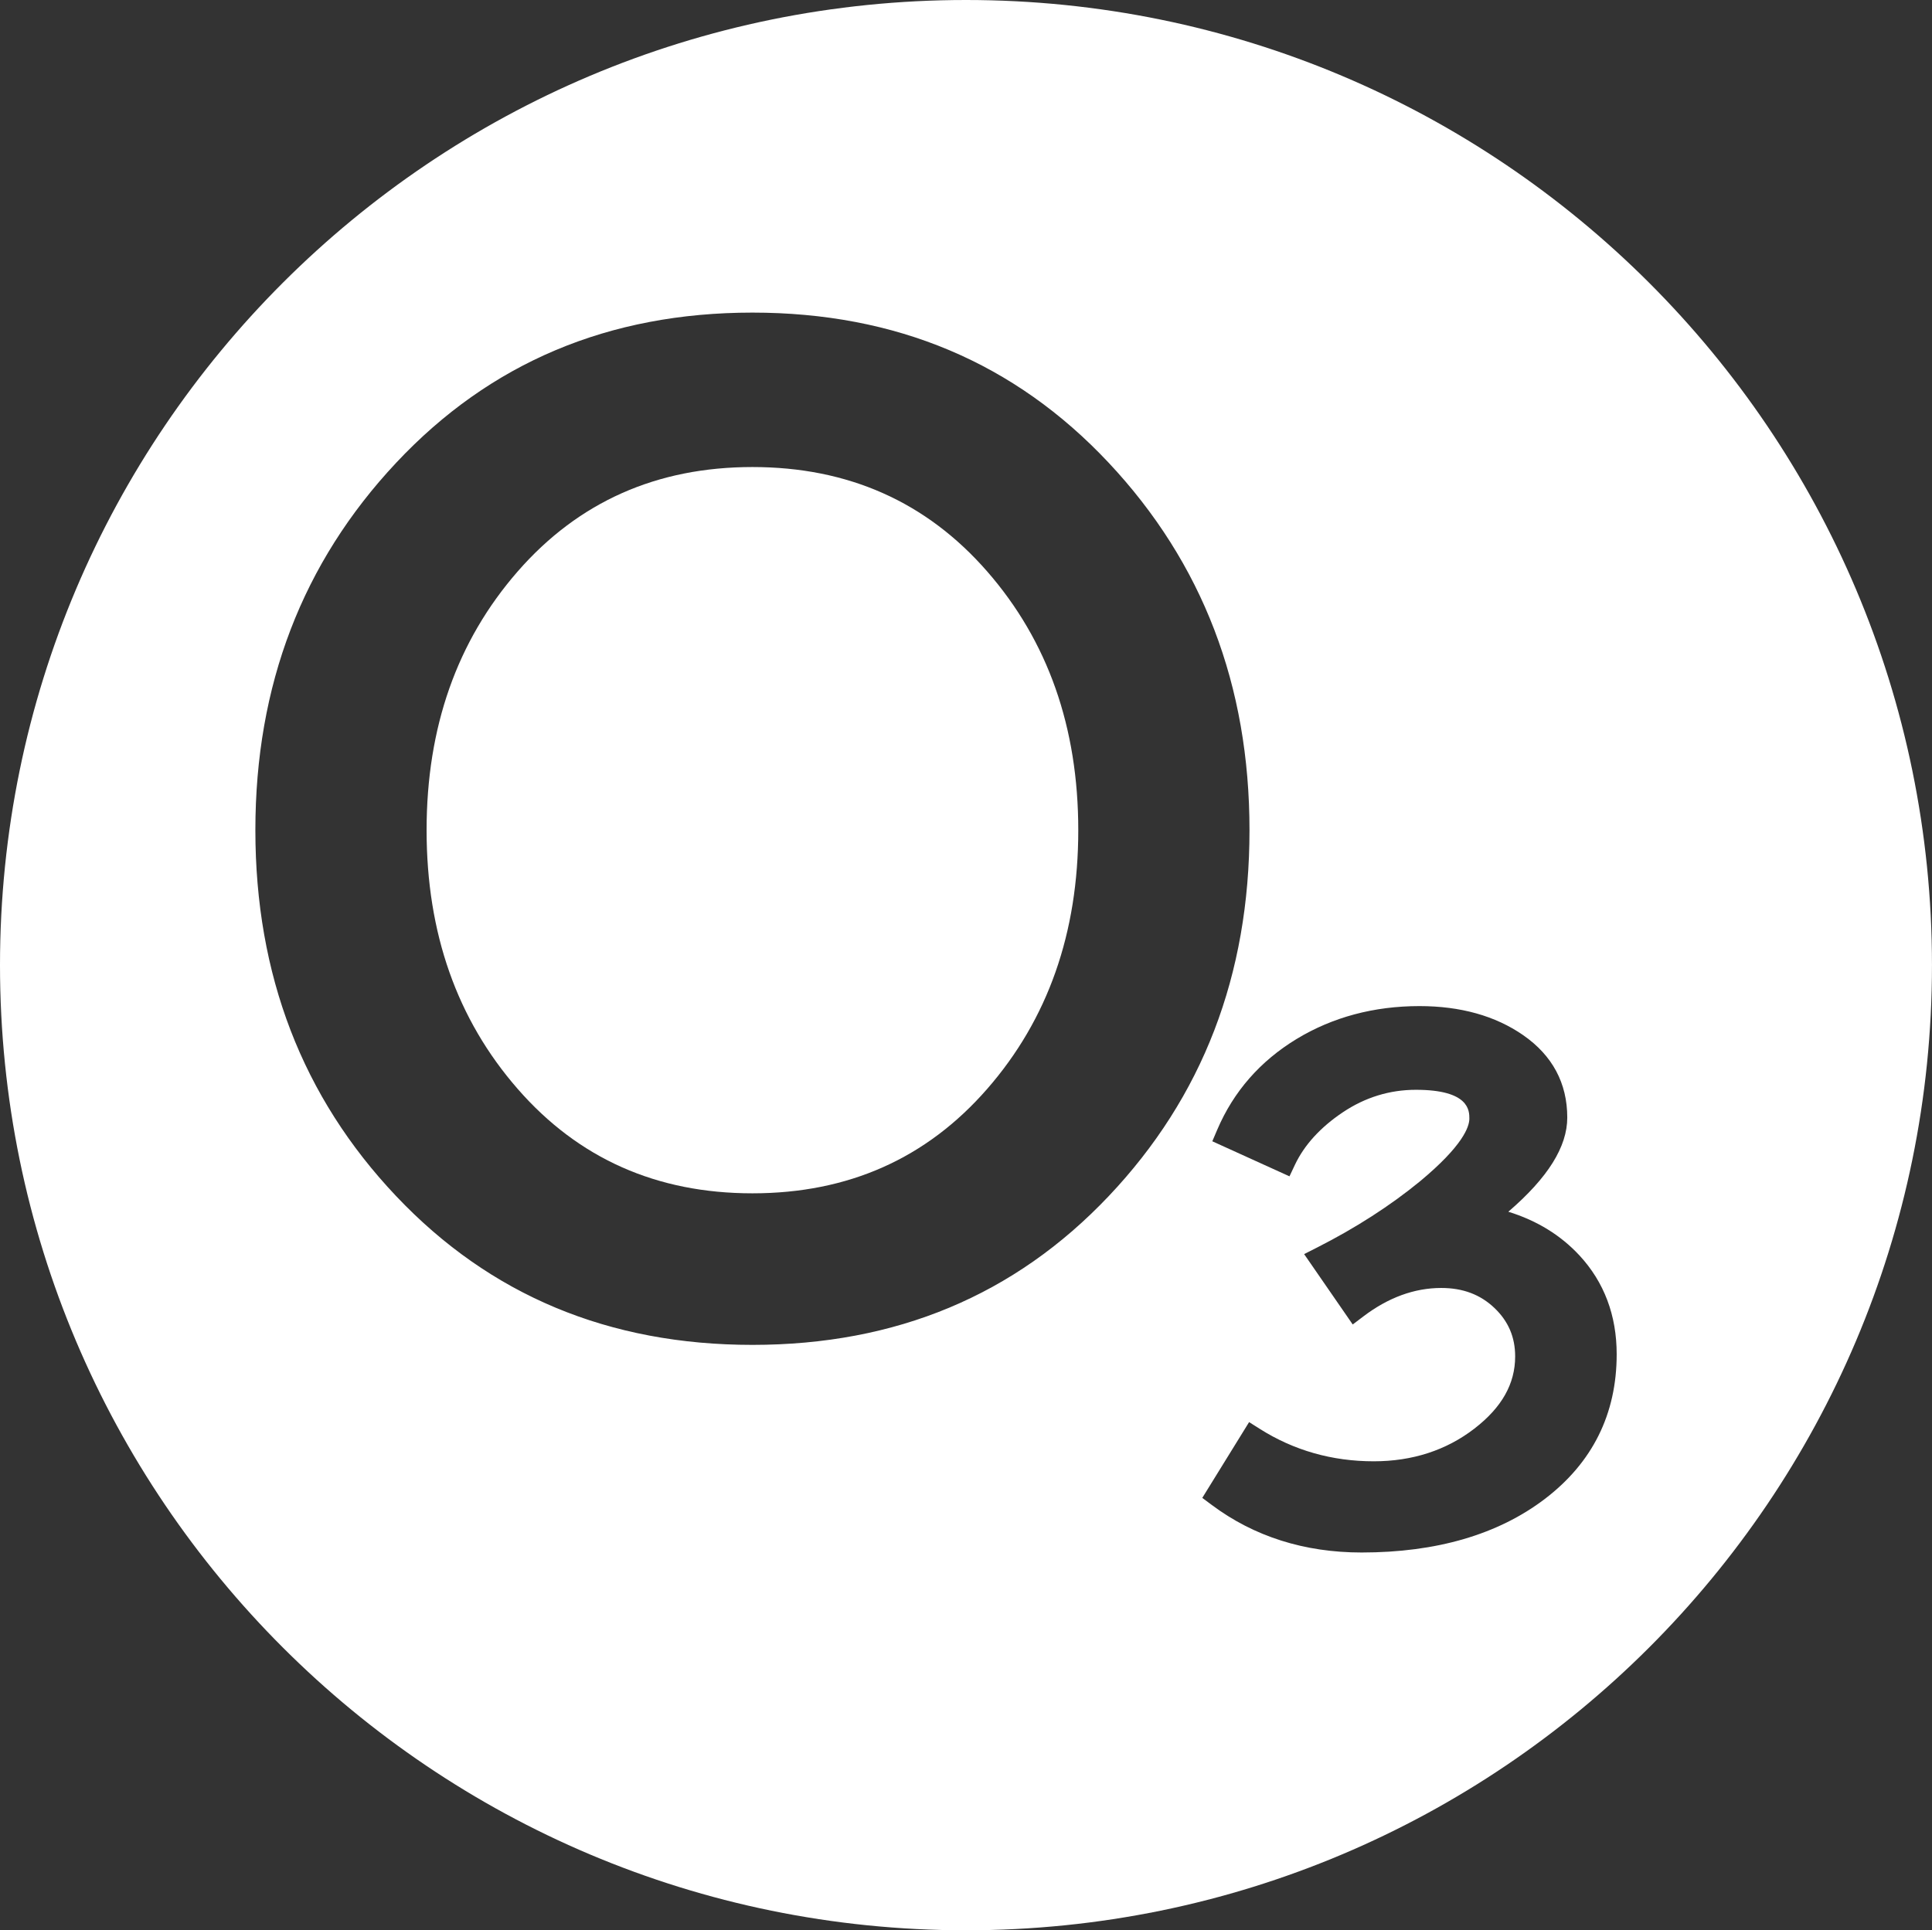 <?xml version="1.0" encoding="utf-8"?>
<!-- Generator: Adobe Illustrator 24.2.0, SVG Export Plug-In . SVG Version: 6.00 Build 0)  -->
<svg version="1.1" id="Layer_1" xmlns="http://www.w3.org/2000/svg" xmlns:xlink="http://www.w3.org/1999/xlink" x="0px" y="0px"
	 width="780.83px" height="780.31px" viewBox="0 0 780.83 780.31" style="enable-background:new 0 0 780.83 780.31;"
	 xml:space="preserve">
<rect x="0" y="0" width="780.83" height="780.31" fill="#333333" stroke="none"/>
<style type="text/css">
	.st0{fill:#FFFFFF;}
</style>
<g id="Layer_4">
	<g>
		<path class="st0" d="M304.1,188.8c-38.69,0-70.31,14.07-94.86,42.19c-24.55,28.14-36.83,63-36.83,104.61s12.28,76.49,36.83,104.61
			c24.55,28.14,56.17,42.19,94.86,42.19c38.68,0,70.31-14.05,94.86-42.19c24.55-28.12,36.83-63,36.83-104.61
			s-12.28-76.47-36.83-104.61C374.41,202.87,342.78,188.8,304.1,188.8z"/>
		<path class="st0" d="M390.41,0C174.79,0,0,174.68,0,390.16s174.79,390.16,390.41,390.16s390.41-174.68,390.41-390.16
			S606.03,0,390.41,0z M304.1,543.67c-58.03,0-106.02-20.03-143.97-60.11c-37.94-40.06-56.92-89.39-56.92-147.96
			c0-58.56,18.97-108.08,56.92-148.54c37.94-40.46,85.93-60.69,143.97-60.69s106.02,20.23,143.97,60.69
			c37.94,40.46,56.92,89.98,56.92,148.54c0,58.57-18.97,107.9-56.92,147.96C410.12,523.64,362.13,543.67,304.1,543.67z
			 M624.31,605.98c-18.85,14.34-43.75,21.62-73.99,21.62c-23.11,0-43.49-6.46-60.56-19.21l-3.85-2.87l18.92-30.63l4.4,2.78
			c13.7,8.66,29.16,13.06,45.96,13.06c15.64,0,29.33-4.45,40.69-13.21c11.09-8.56,16.48-18.11,16.48-29.18
			c0-7.8-2.74-14.21-8.36-19.58c-5.72-5.45-12.76-8.1-21.53-8.1c-10.82,0-21.41,3.87-31.47,11.51l-4.29,3.25l-19.64-28.45l5.34-2.71
			c15.5-7.87,29.44-16.84,41.44-26.67c17.4-14.44,20-22.1,20-25.38c0-3.19,0-11.66-21.61-11.66c-10.6,0-20.53,3.06-29.53,9.09
			c-9.07,6.08-15.59,13.24-19.38,21.27l-2.18,4.62l-31.19-14.17l2.02-4.73c6.57-15.38,17.35-27.7,32.04-36.62
			c14.56-8.83,31.27-13.3,49.67-13.3c16.57,0,30.67,3.95,41.9,11.74c11.83,8.22,17.83,19.43,17.83,33.32
			c0,11.79-7.81,24.3-23.82,38.07c11.51,3.55,21.15,9.47,28.75,17.67c9.98,10.78,15.04,24.22,15.04,39.94
			C653.4,571.61,643.61,591.29,624.31,605.98z"/>
	</g>
</g>
</svg>

